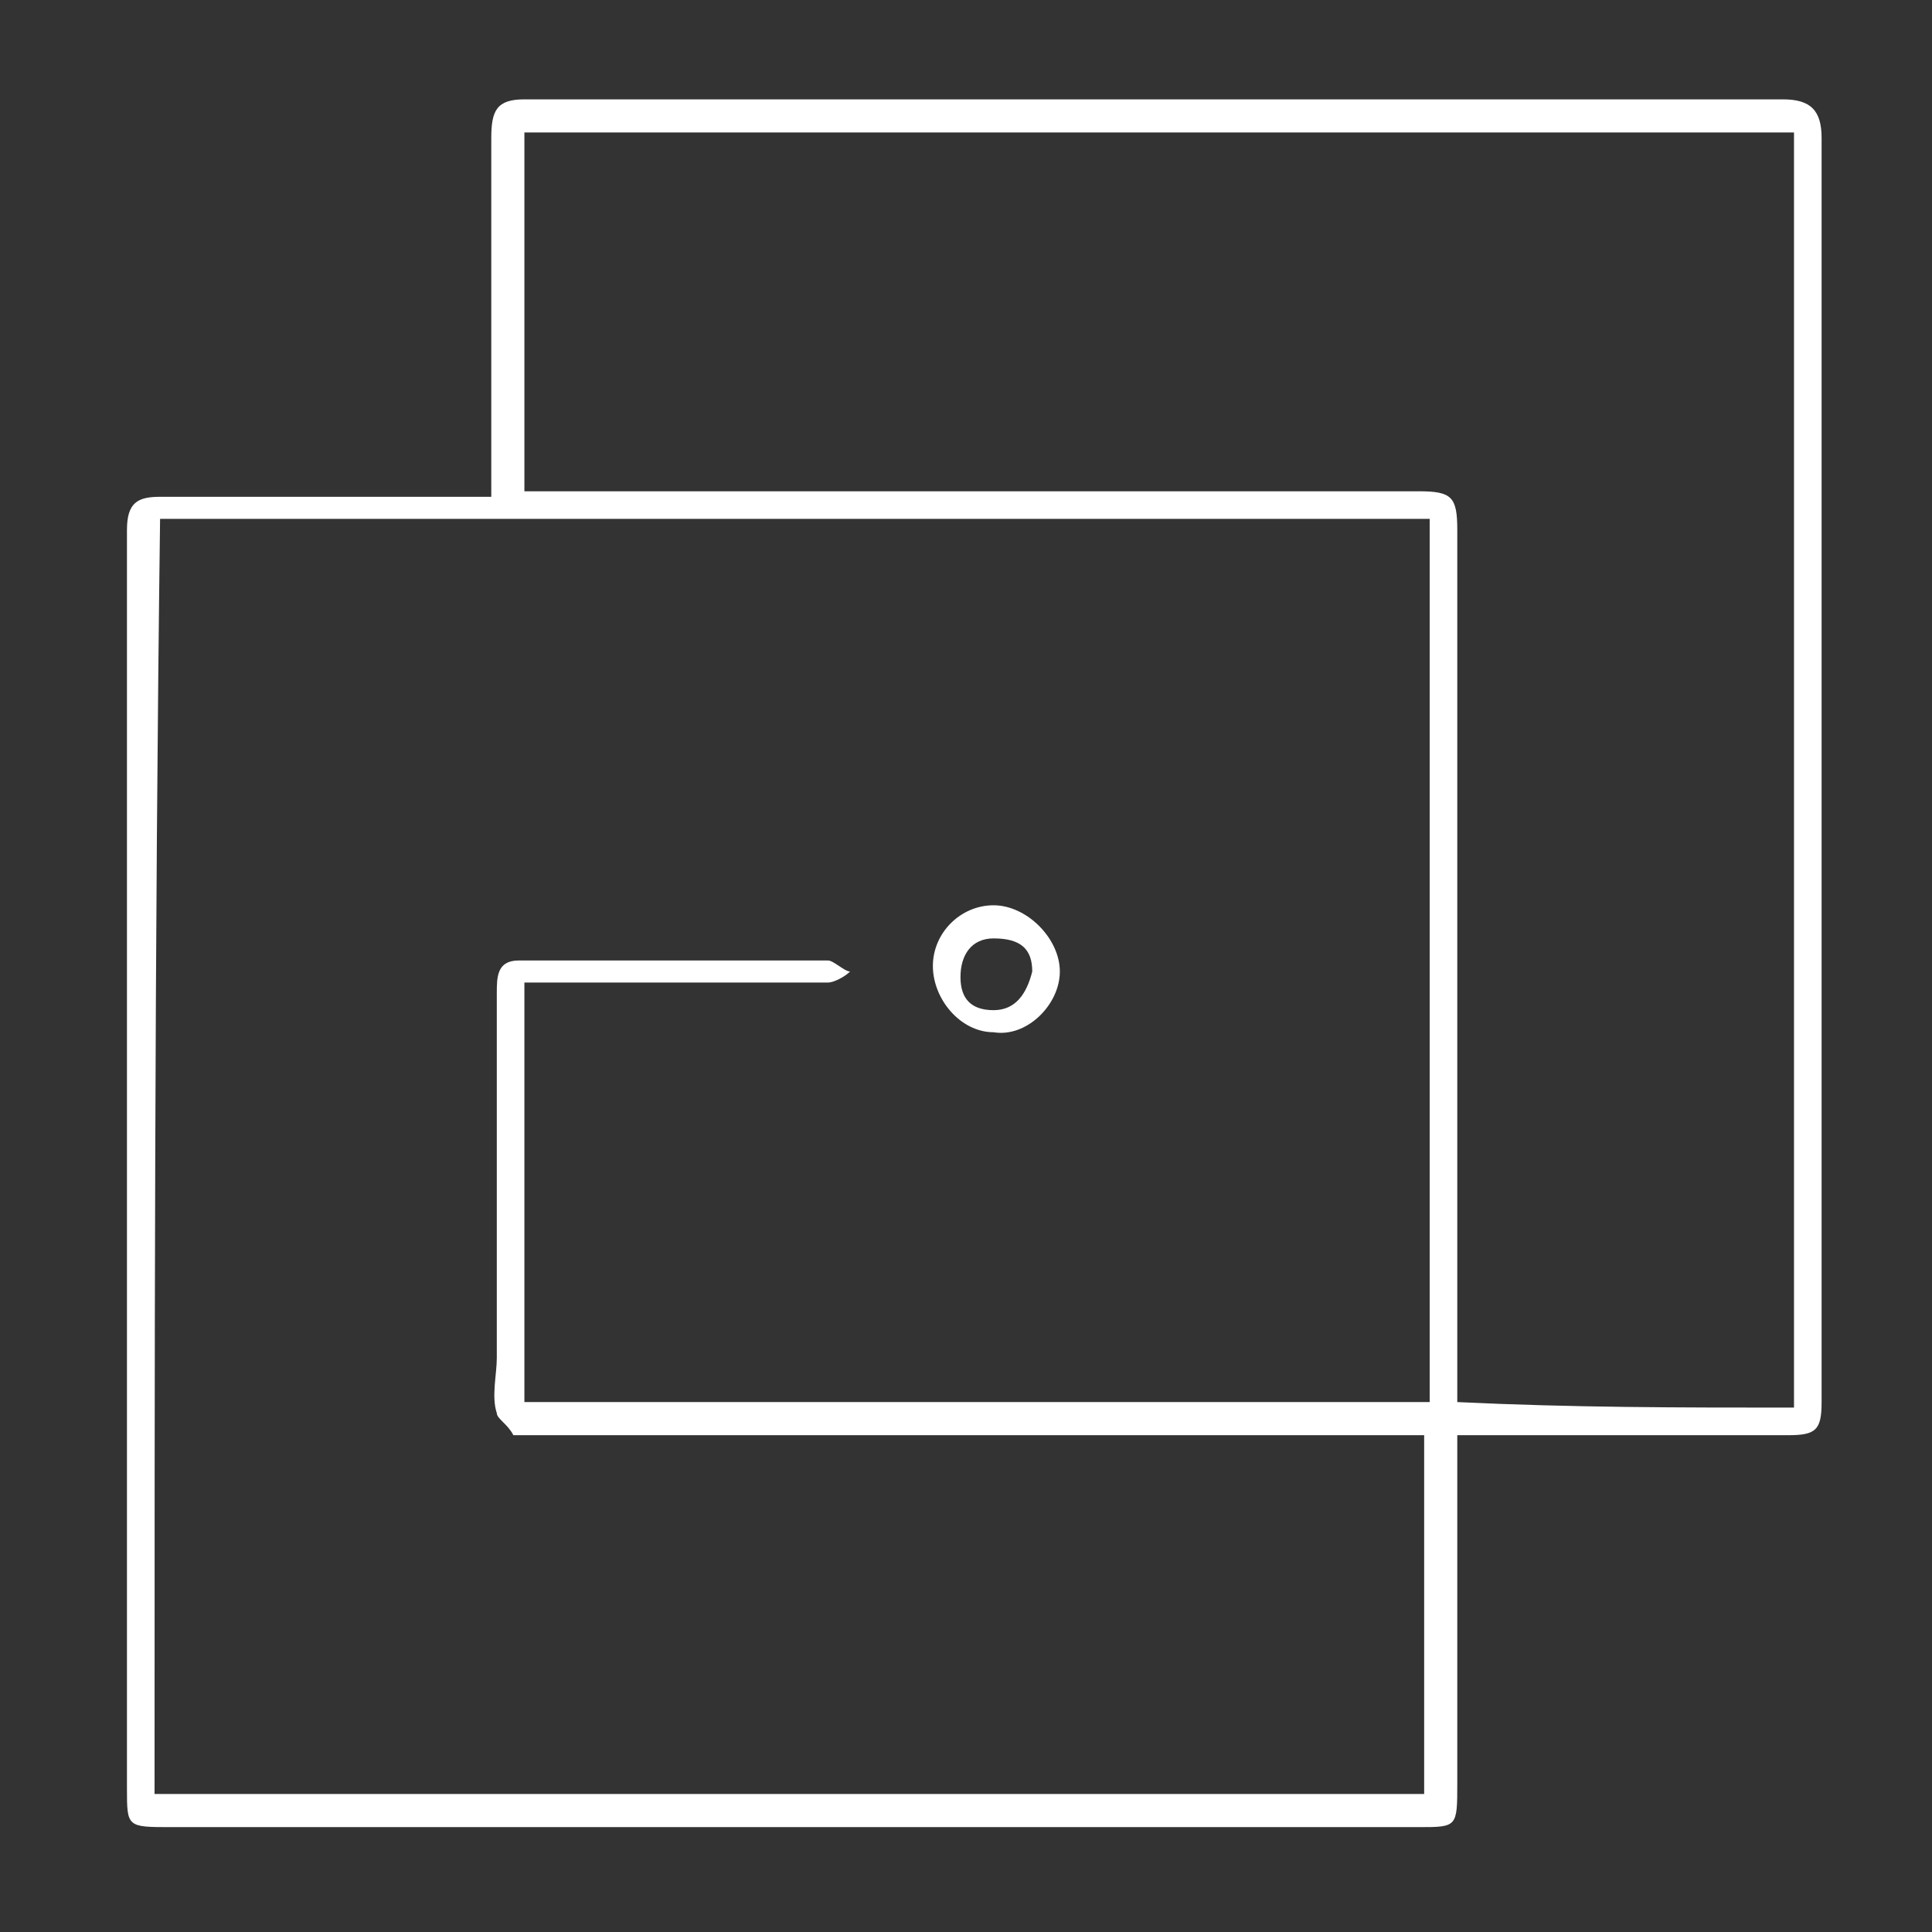 <?xml version="1.0" encoding="utf-8"?>
<!-- Generator: Adobe Illustrator 24.2.3, SVG Export Plug-In . SVG Version: 6.00 Build 0)  -->
<svg version="1.1" id="Ebene_1" xmlns="http://www.w3.org/2000/svg" xmlns:xlink="http://www.w3.org/1999/xlink" x="0px" y="0px"
	 viewBox="0 0 35 35" style="enable-background:new 0 0 35 35;" xml:space="preserve">
<rect x="0" y="0" width="35" height="35" fill="#333333" stroke="none"/>
<style type="text/css">
	.st0{fill:#FFFFFF;}
</style>
<path class="st0" d="M26.4,26c0,2.2,0,4.2,0,6.3c0,0.8,0,0.8-0.7,0.8c-7.5,0-15.1,0-22.6,0c-0.8,0-0.8,0-0.8-0.7
	c0-7.6,0-15.2,0-22.8c0-0.5,0.2-0.6,0.6-0.6c1.8,0,3.6,0,5.3,0c0.2,0,0.4,0,0.7,0c0-0.3,0-0.5,0-0.7c0-1.9,0-3.8,0-5.8
	C8.9,2,9,1.8,9.5,1.8c7.6,0,15.2,0,22.8,0C32.8,1.8,33,2,33,2.5c0,7.6,0,15.3,0,22.9c0,0.5-0.1,0.6-0.6,0.6c-1.8,0-3.5,0-5.3,0
	C26.8,26,26.6,26,26.4,26z M2.8,32.5c7.7,0,15.4,0,23,0c0-2.2,0-4.4,0-6.5c-0.2,0-0.4,0-0.6,0c-5.2,0-10.4,0-15.6,0
	c-0.1,0-0.2,0-0.3,0C9.2,25.8,9,25.7,9,25.6c-0.1-0.3,0-0.7,0-1c0-2.2,0-4.4,0-6.6c0-0.3,0-0.6,0.4-0.6c1.9,0,3.7,0,5.6,0
	c0.1,0,0.3,0.2,0.4,0.2c-0.1,0.1-0.3,0.2-0.4,0.2c-0.8,0-1.7,0-2.5,0c-1,0-2,0-3,0c0,2.6,0,5.1,0,7.6c5.5,0,10.9,0,16.4,0
	c0-5.4,0-10.7,0-16c-7.7,0-15.4,0-23,0C2.8,17.1,2.8,24.8,2.8,32.5z M32.5,25.5c0-7.7,0-15.4,0-23.1c-7.7,0-15.4,0-23,0
	c0,2.2,0,4.3,0,6.5c0.3,0,0.5,0,0.7,0c5.2,0,10.3,0,15.5,0c0.6,0,0.7,0.1,0.7,0.7c0,5.1,0,10.1,0,15.2c0,0.2,0,0.4,0,0.6
	C28.5,25.5,30.4,25.5,32.5,25.5z"/>
<path class="st0" d="M19.2,17.6c0,0.6-0.6,1.2-1.2,1.1c-0.6,0-1.1-0.6-1.1-1.2c0-0.6,0.5-1.1,1.1-1.1C18.6,16.4,19.2,17,19.2,17.6z
	 M18.7,17.6c0-0.4-0.2-0.6-0.7-0.6c-0.4,0-0.6,0.3-0.6,0.7c0,0.4,0.2,0.6,0.6,0.6C18.4,18.3,18.6,18,18.7,17.6z"/>
</svg>
